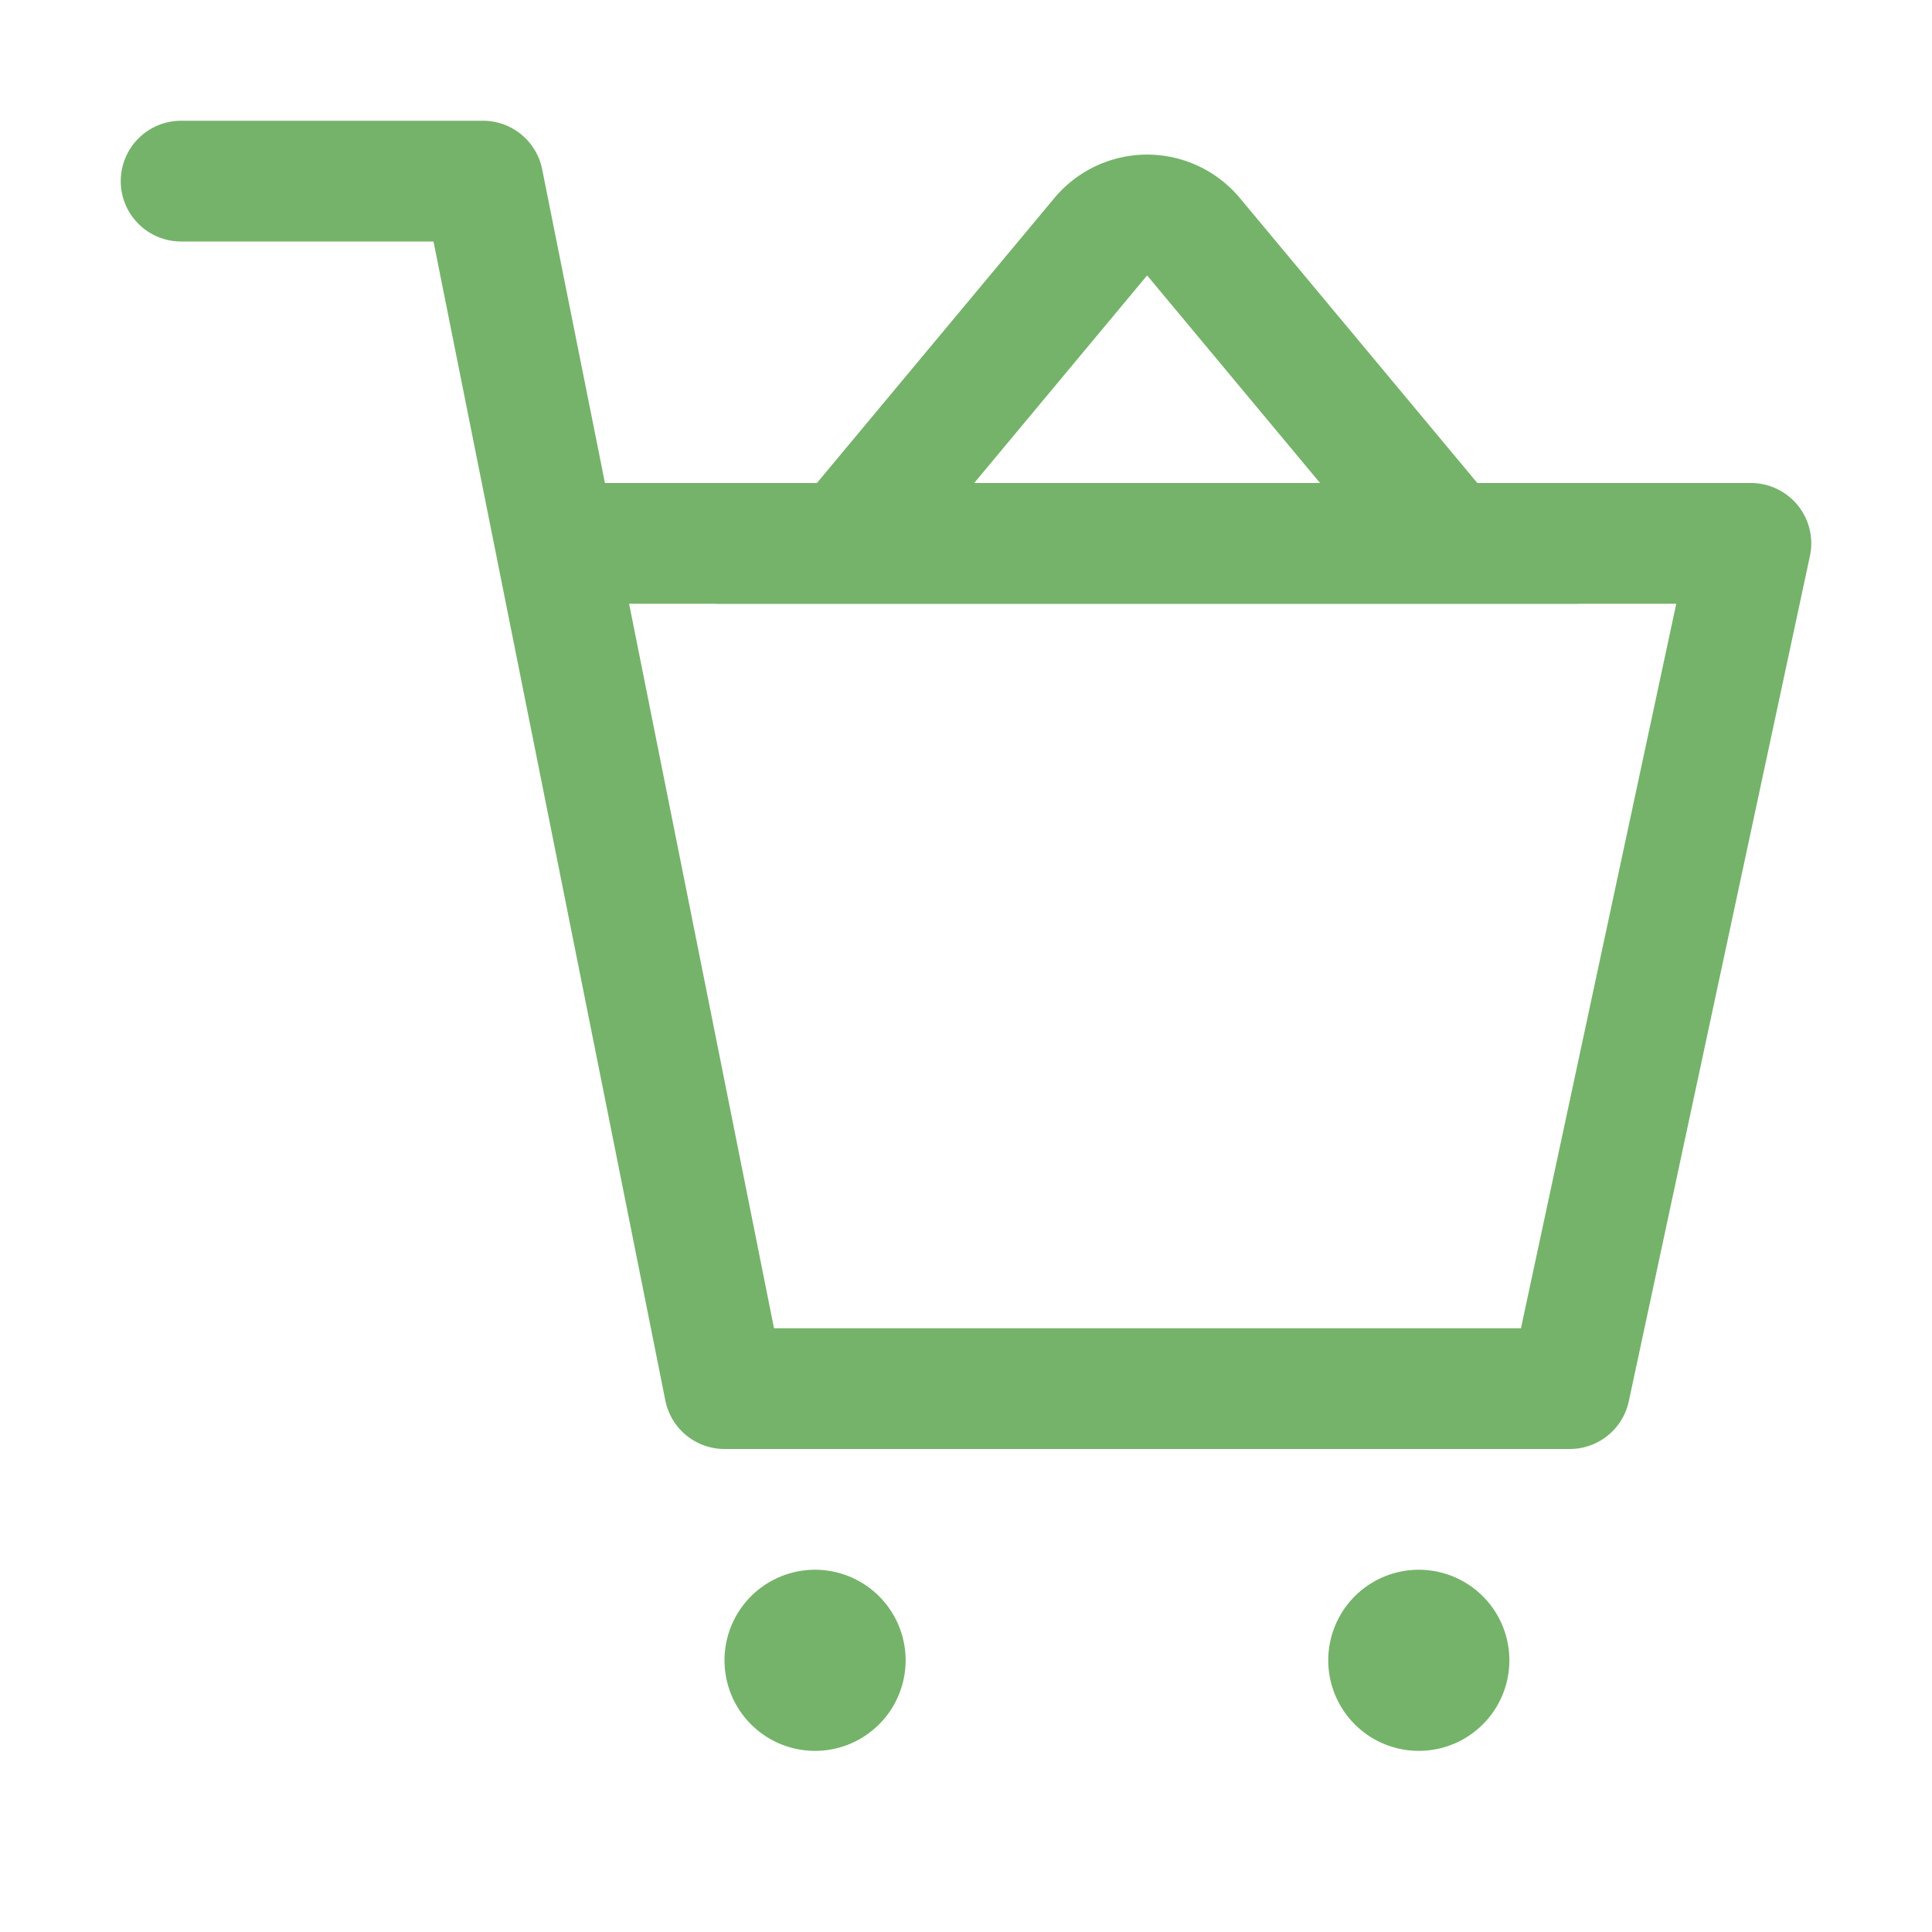 <svg width="64" height="64" viewBox="0 0 1024 1024" xmlns="http://www.w3.org/2000/svg">
    <path fill="#75b36a" d="M432 928a48 48 0 1 1 0-96a48 48 0 0 1 0 96m320 0a48 48 0 1 1 0-96a48 48 0 0 1 0 96M96 128a32 32 0 0 1 0-64h160a32 32 0 0 1 31.36 25.728L320.64 256H928a32 32 0 0 1 31.296 38.72l-96 448A32 32 0 0 1 832 768H384a32 32 0 0 1-31.36-25.728L229.76 128zm314.24 576h395.904l82.304-384H333.44z"/>
    <path fill="#75b36a" d="M699.648 256L608 145.984L516.352 256zm-140.8-151.04a64 64 0 0 1 98.304 0L836.352 320H379.648z"/>
</svg>